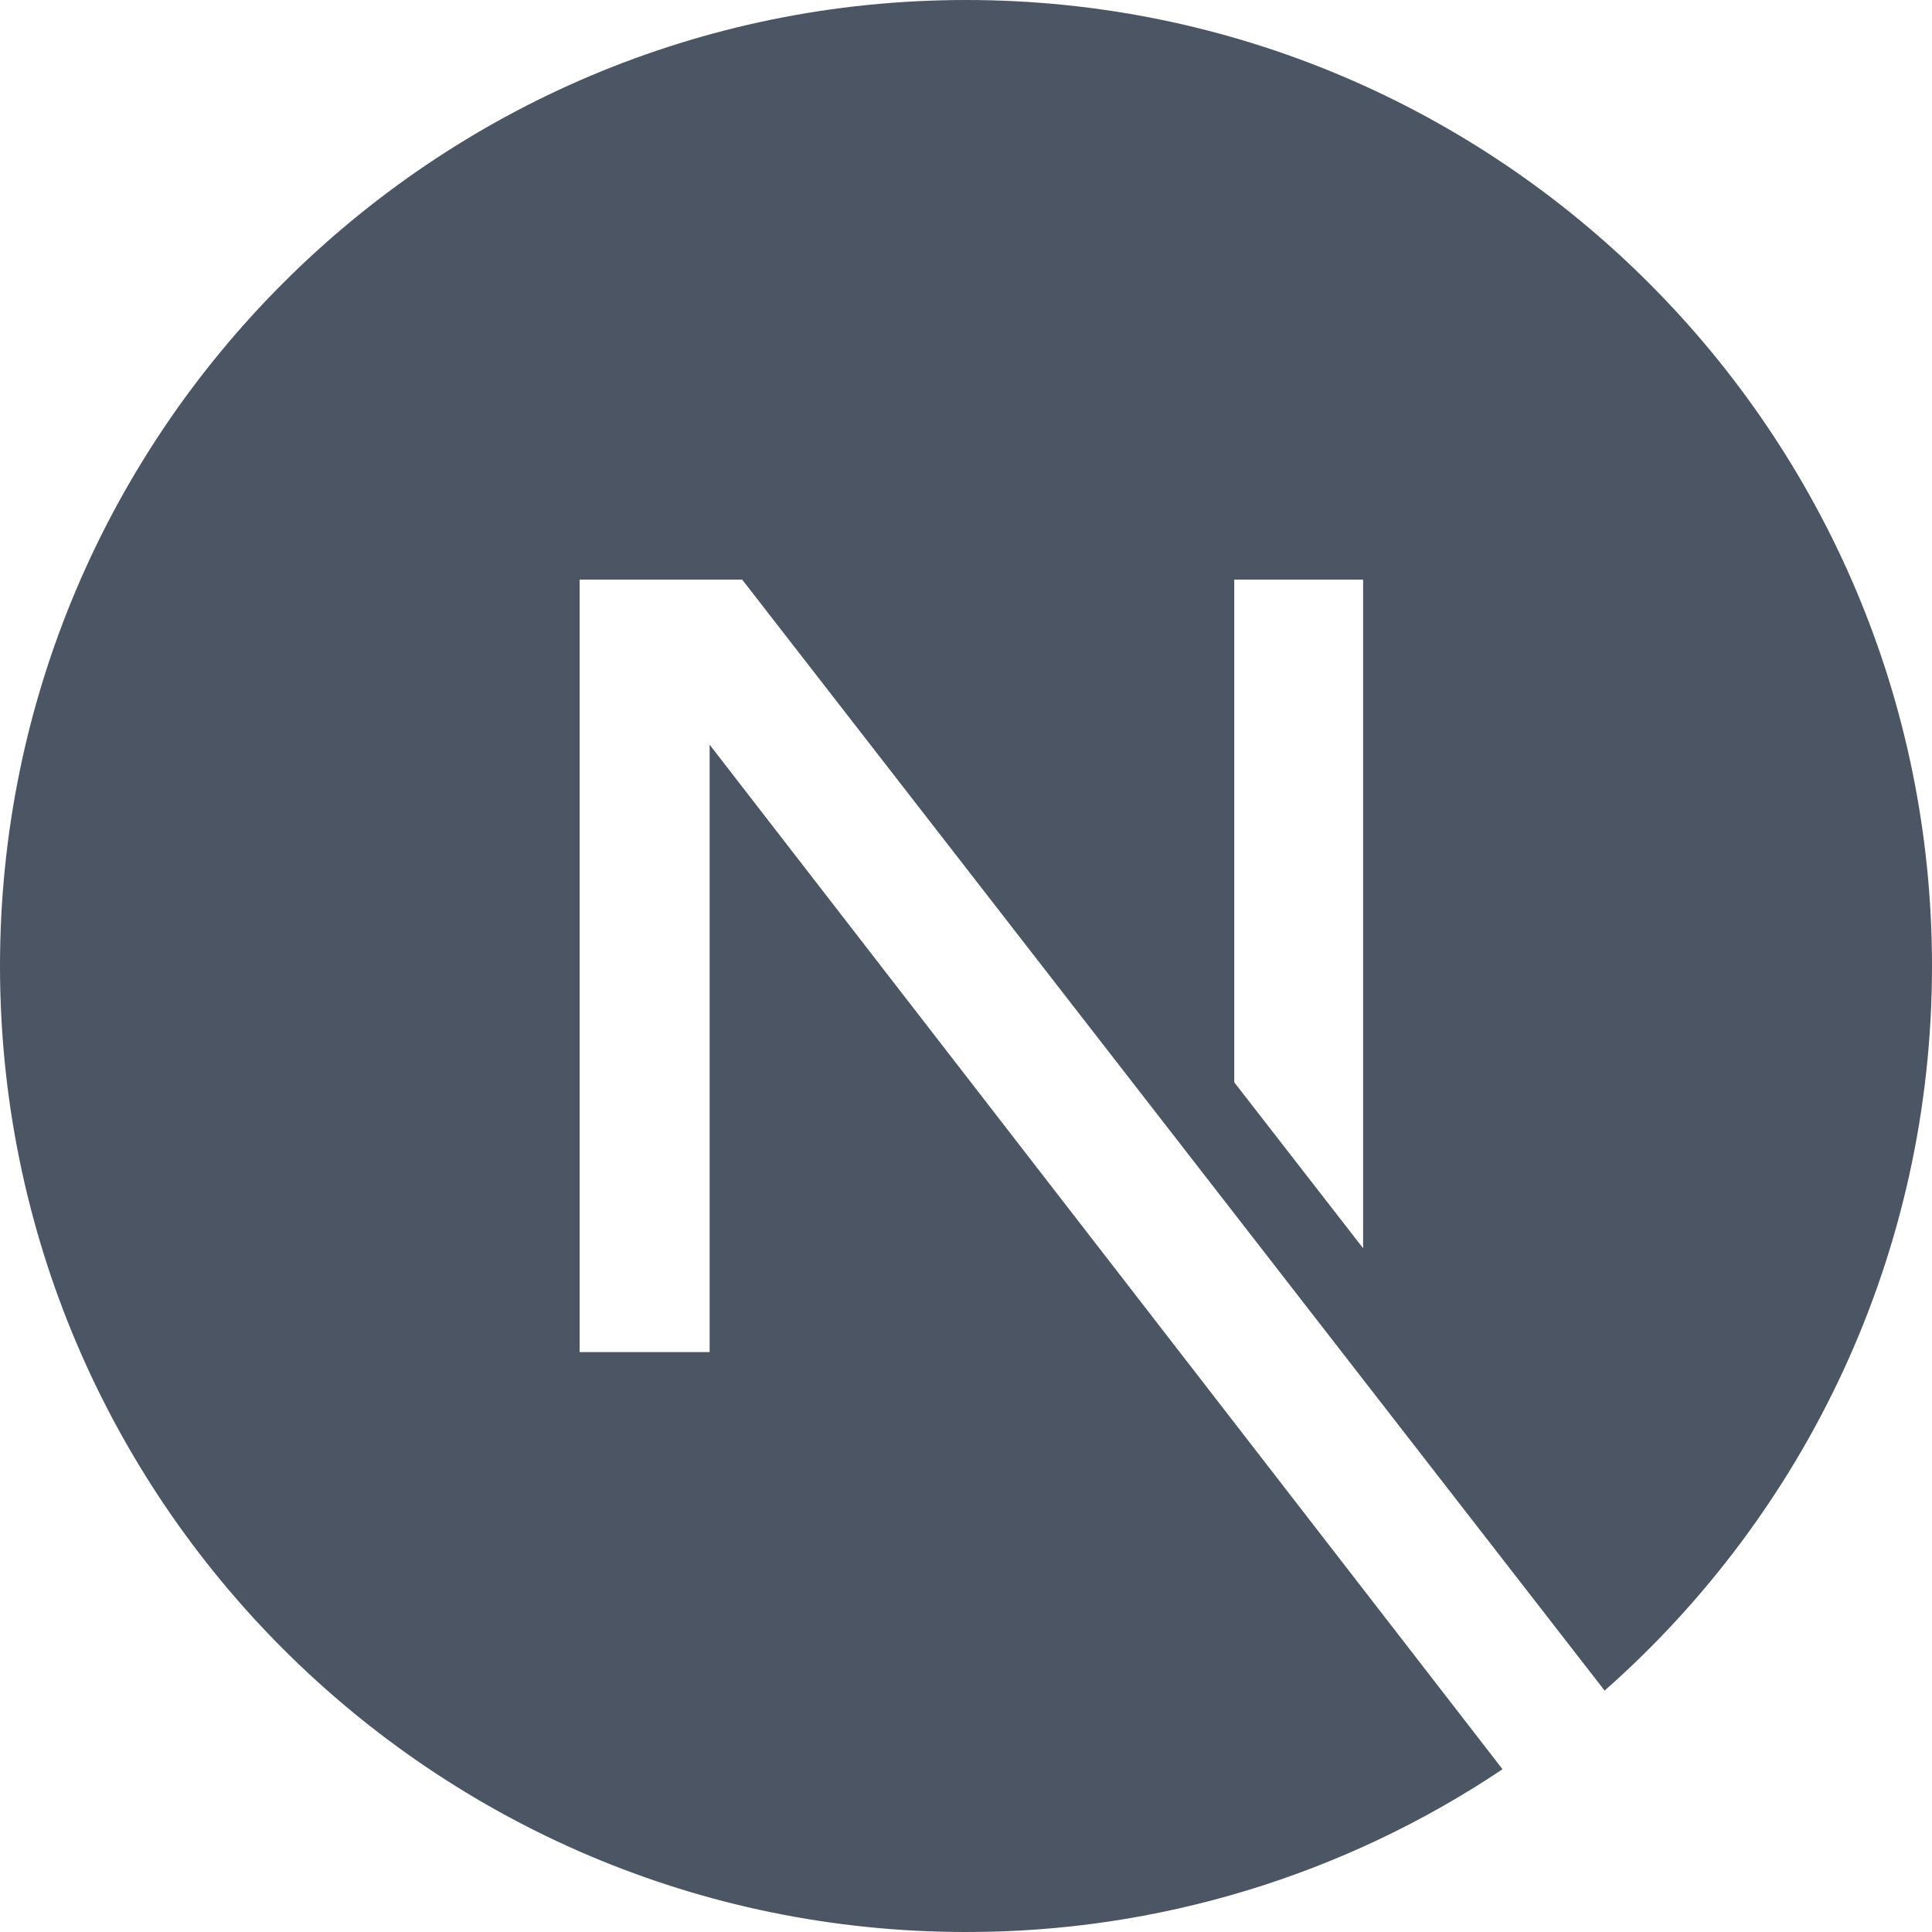 <svg width="20" height="20" viewBox="0 0 20 20" fill="none" xmlns="http://www.w3.org/2000/svg">
<g clip-path="url(#clip0_27_371)">
<path d="M15.554 18.315C13.911 19.416 11.978 20.003 10 20C4.481 20 0 15.519 0 10C0 4.481 4.481 0 10 0C15.519 0 20 4.481 20 10C20 12.986 18.688 15.668 16.611 17.501L7.683 6H6V13.997H7.346V7.709L15.554 18.315ZM12.777 11.204L14.111 12.922V6H12.777V11.204Z" fill="#4B5563"/>
</g>
<defs>
<clipPath id="clip0_27_371">
<rect width="20" height="20" fill="white"/>
</clipPath>
</defs>
</svg>
